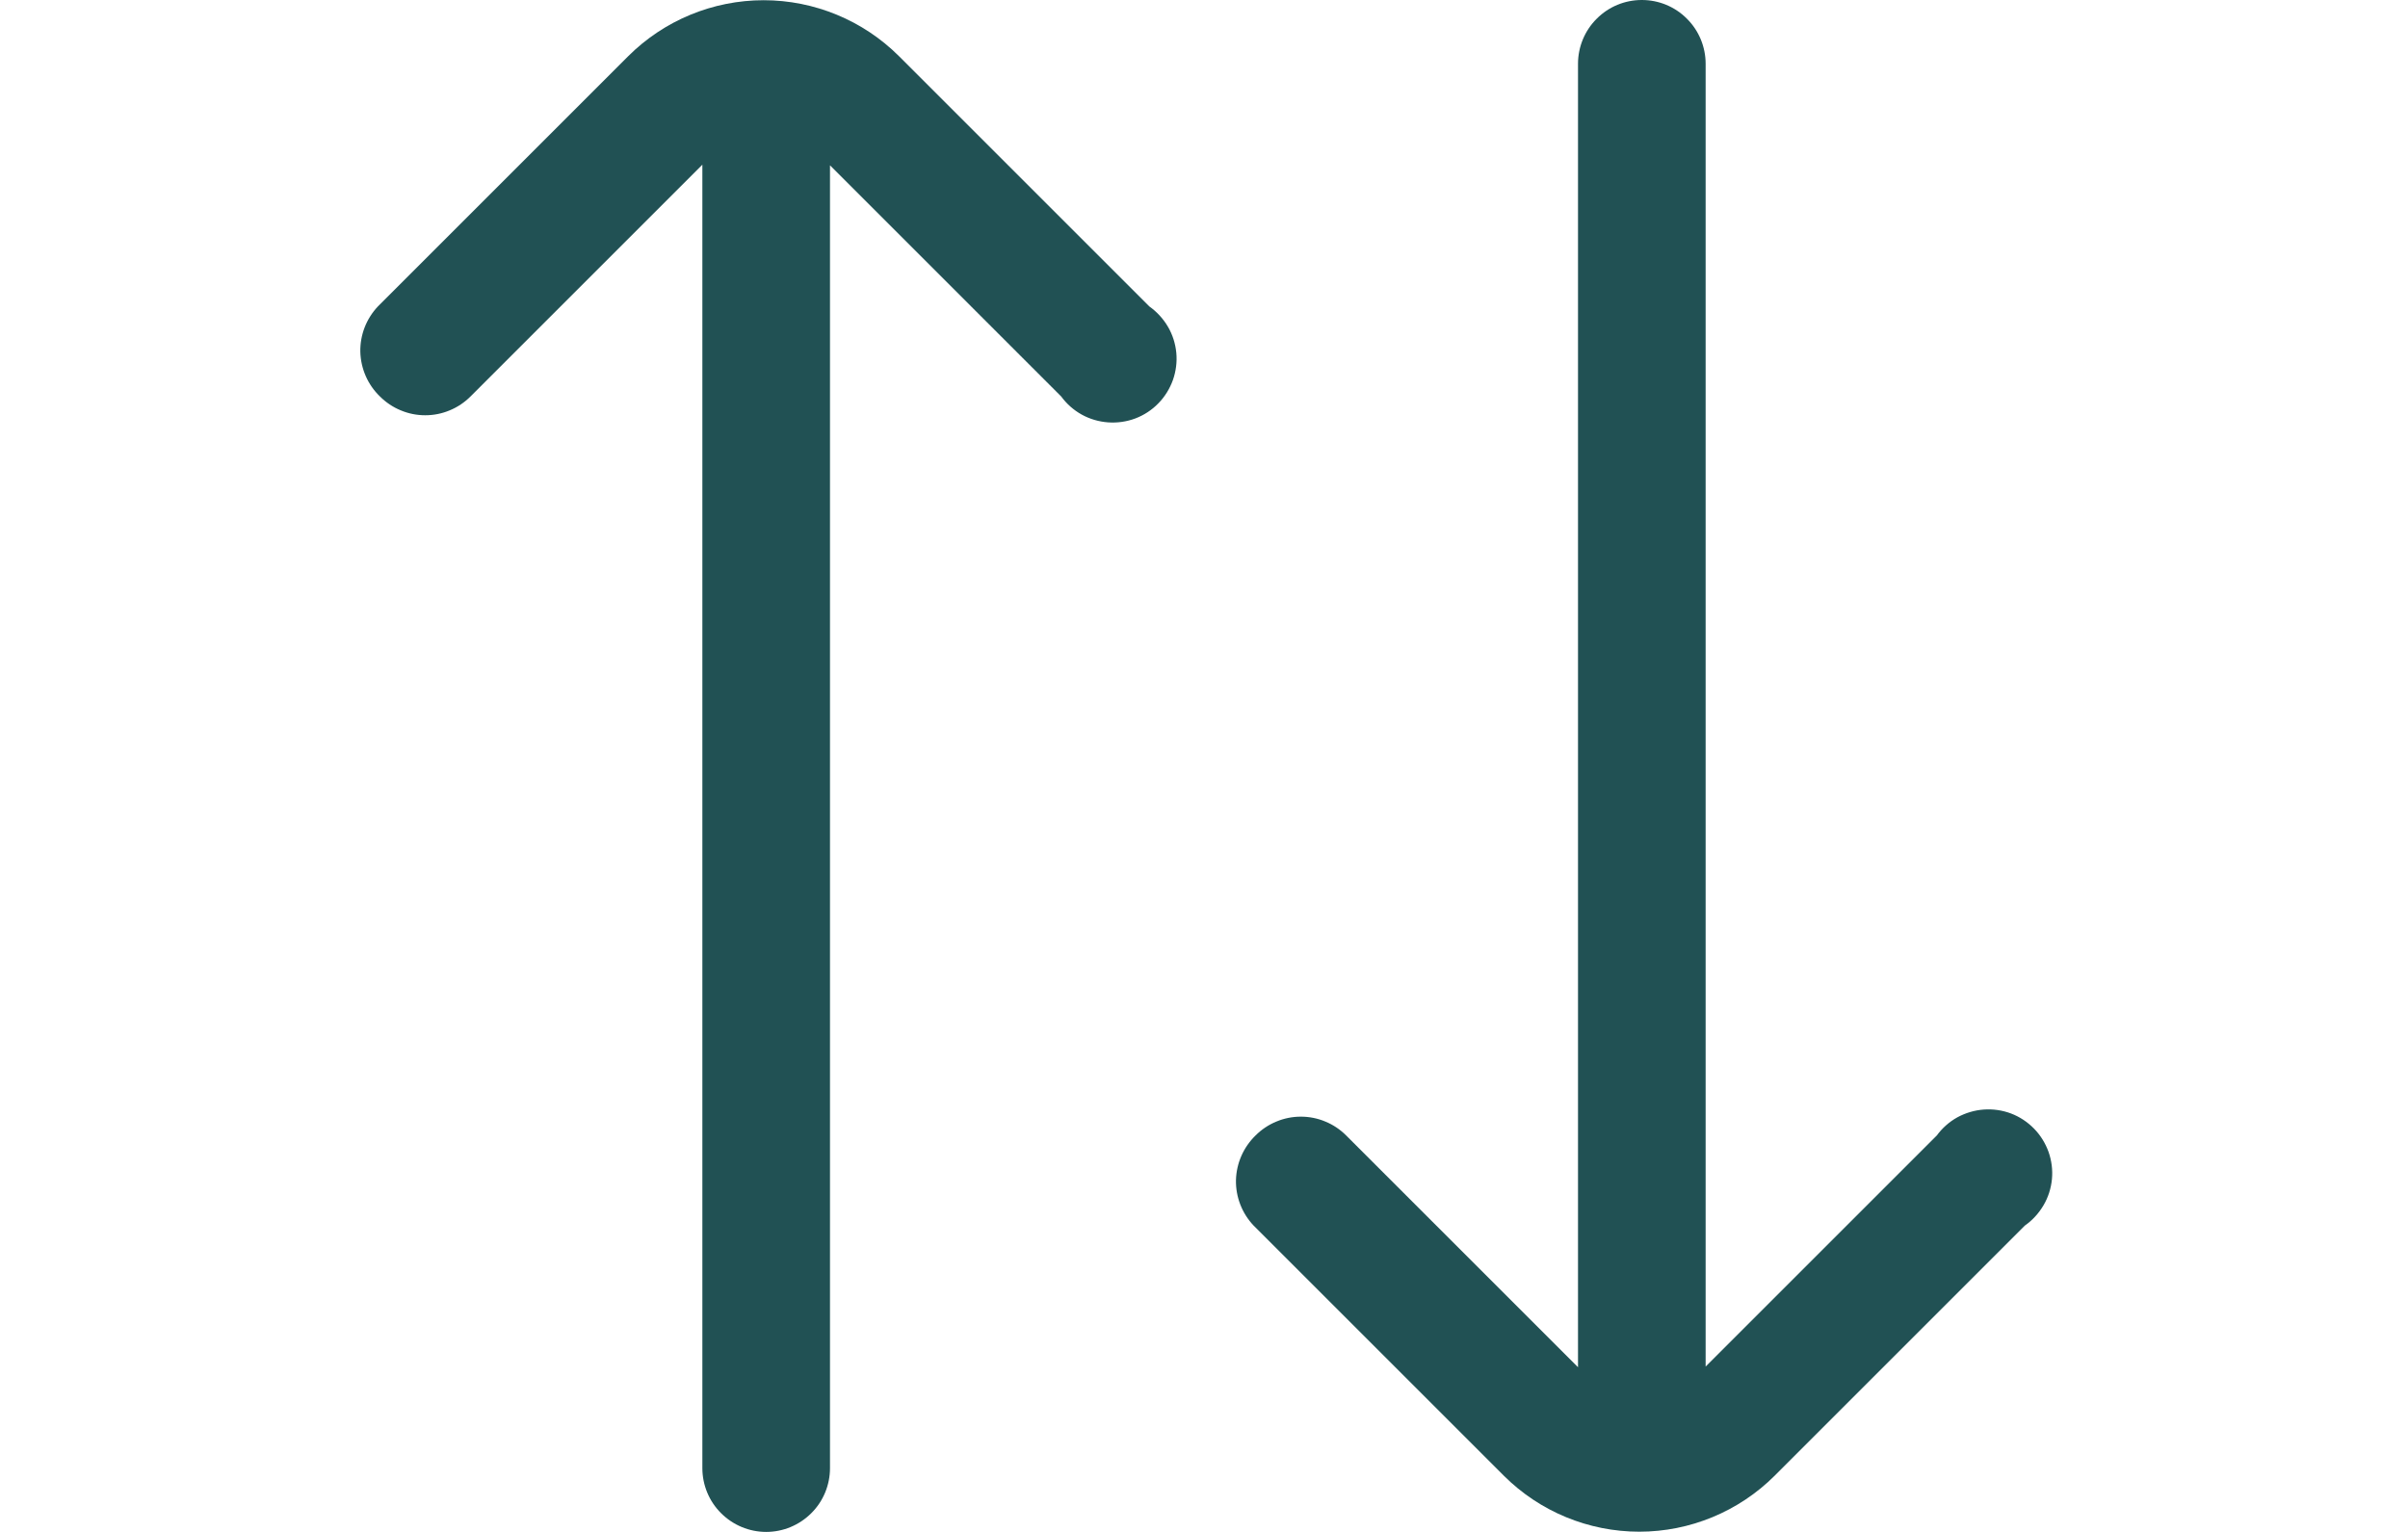 <svg width="22" height="14" viewBox="0 0 22 14" fill="none" xmlns="http://www.w3.org/2000/svg">
<g clip-path="url(#clip0_198_33)">
<path d="M3.471 3.623C3.525 3.677 3.59 3.721 3.661 3.75C3.732 3.78 3.808 3.795 3.885 3.795C3.962 3.795 4.038 3.78 4.109 3.75C4.18 3.721 4.245 3.677 4.299 3.623L6.417 1.505V13.417C6.417 13.571 6.478 13.72 6.588 13.829C6.697 13.938 6.845 14 7 14V14C7.155 14 7.303 13.938 7.412 13.829C7.522 13.72 7.583 13.571 7.583 13.417V1.511L9.695 3.623C9.745 3.691 9.809 3.748 9.883 3.789C9.957 3.83 10.04 3.854 10.124 3.86C10.209 3.866 10.293 3.854 10.373 3.824C10.452 3.794 10.524 3.747 10.583 3.686C10.642 3.626 10.687 3.553 10.716 3.473C10.744 3.393 10.755 3.308 10.747 3.224C10.739 3.14 10.713 3.058 10.67 2.985C10.627 2.912 10.569 2.849 10.5 2.8L8.213 0.513C7.885 0.186 7.44 0.002 6.977 0.002C6.513 0.002 6.068 0.186 5.74 0.513L3.453 2.8C3.347 2.912 3.289 3.061 3.292 3.215C3.296 3.369 3.36 3.516 3.471 3.623Z" fill="#215154"/>
</g>
<g clip-path="url(#clip1_198_33)">
<path d="M11.471 10.377C11.525 10.323 11.59 10.279 11.661 10.25C11.732 10.22 11.808 10.205 11.885 10.205C11.962 10.205 12.038 10.22 12.109 10.25C12.18 10.279 12.245 10.323 12.299 10.377L14.417 12.495V0.583C14.417 0.429 14.478 0.28 14.588 0.171C14.697 0.061 14.845 0 15 0V0C15.155 0 15.303 0.061 15.412 0.171C15.522 0.28 15.583 0.429 15.583 0.583V12.489L17.695 10.377C17.745 10.309 17.809 10.252 17.883 10.211C17.957 10.171 18.04 10.146 18.124 10.14C18.209 10.134 18.293 10.146 18.373 10.176C18.452 10.206 18.523 10.253 18.583 10.314C18.642 10.374 18.687 10.447 18.716 10.527C18.744 10.607 18.755 10.692 18.747 10.776C18.739 10.86 18.713 10.942 18.67 11.015C18.627 11.088 18.569 11.152 18.5 11.2L16.213 13.487C15.885 13.814 15.44 13.998 14.977 13.998C14.513 13.998 14.068 13.814 13.74 13.487L11.453 11.2C11.347 11.088 11.289 10.939 11.292 10.785C11.296 10.631 11.36 10.485 11.471 10.377Z" fill="#215154"/>
</g>
<defs>
<clipPath id="clip0_198_33">
<rect width="14" height="14" fill="white" transform="translate(14 14) rotate(-180)"/>
</clipPath>
<clipPath id="clip1_198_33">
<rect width="14" height="14" fill="white" transform="matrix(-1 0 0 1 22 0)"/>
</clipPath>
</defs>
</svg>

